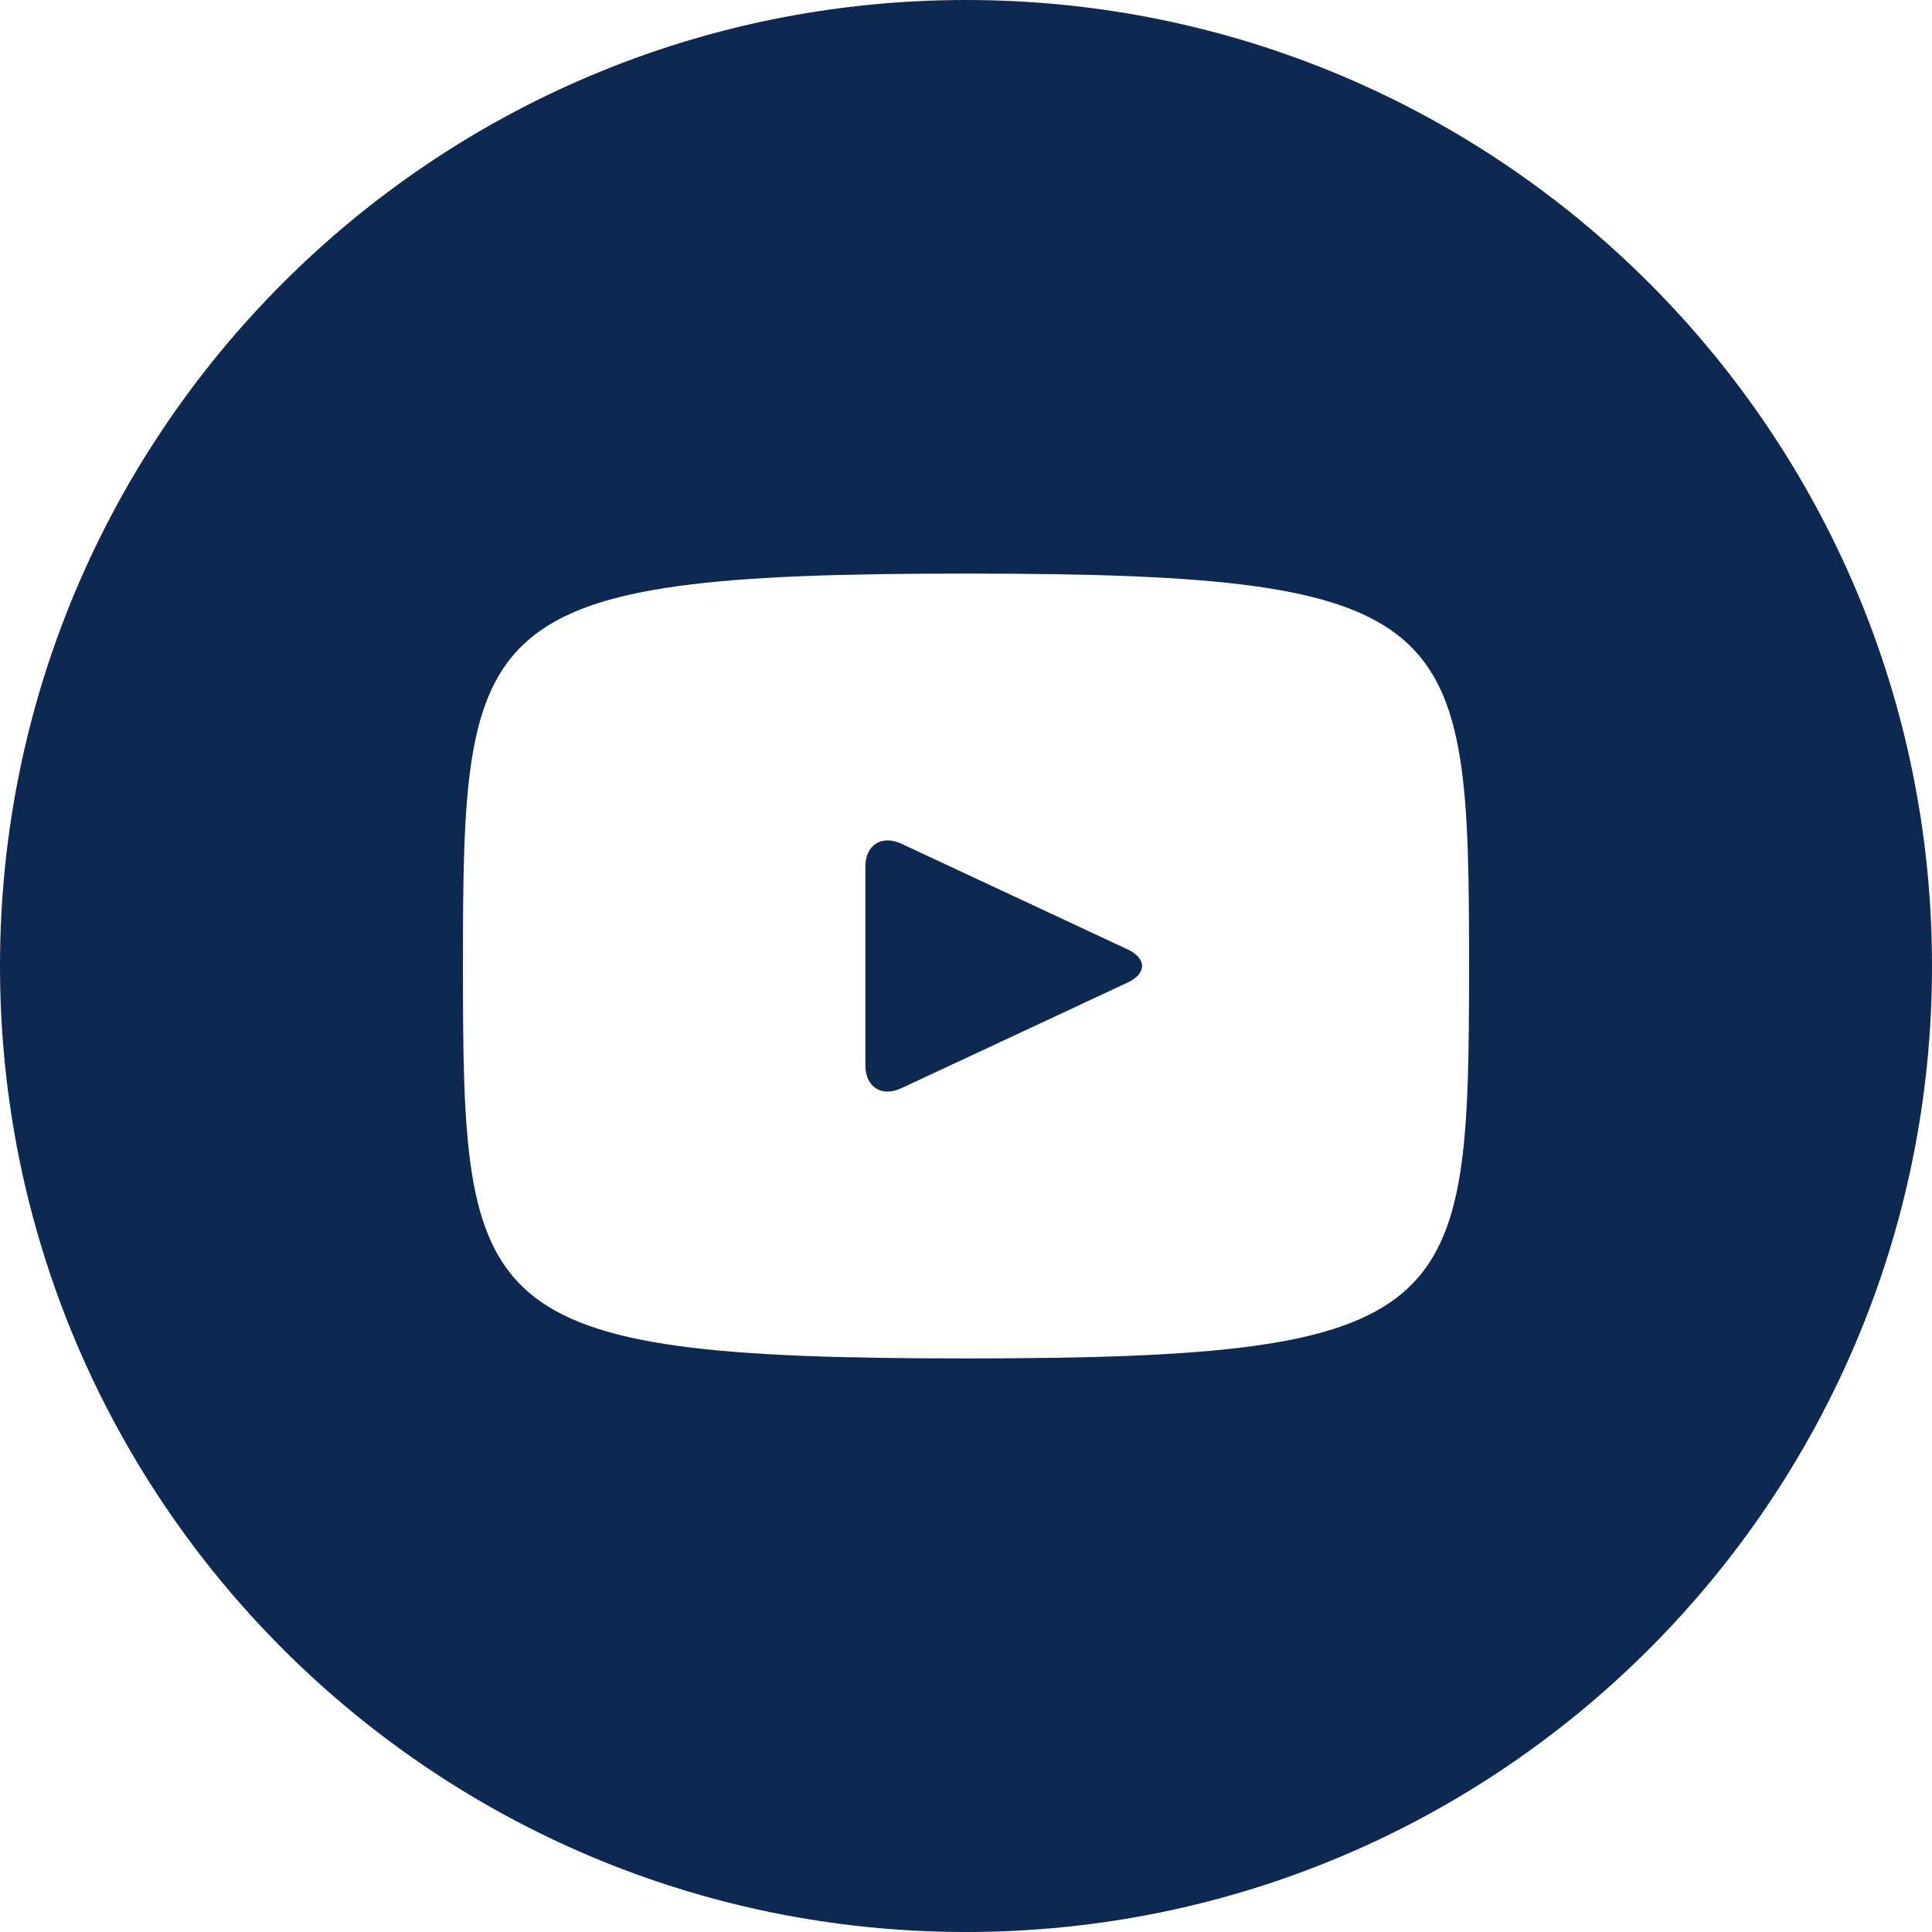 <svg width="26" height="26" fill="none" xmlns="http://www.w3.org/2000/svg"><path d="M15.17 12.774l-3.04-1.42c-.266-.122-.484.016-.484.31v2.673c0 .293.218.431.483.308l3.04-1.419c.267-.124.267-.328.002-.452zM13 0C5.82 0 0 5.82 0 13s5.82 13 13 13 13-5.82 13-13S20.18 0 13 0zm0 18.281c-6.654 0-6.77-.6-6.77-5.281S6.345 7.719 13 7.719s6.77.6 6.77 5.281-.116 5.281-6.77 5.281z" fill="#0D2951"/></svg>